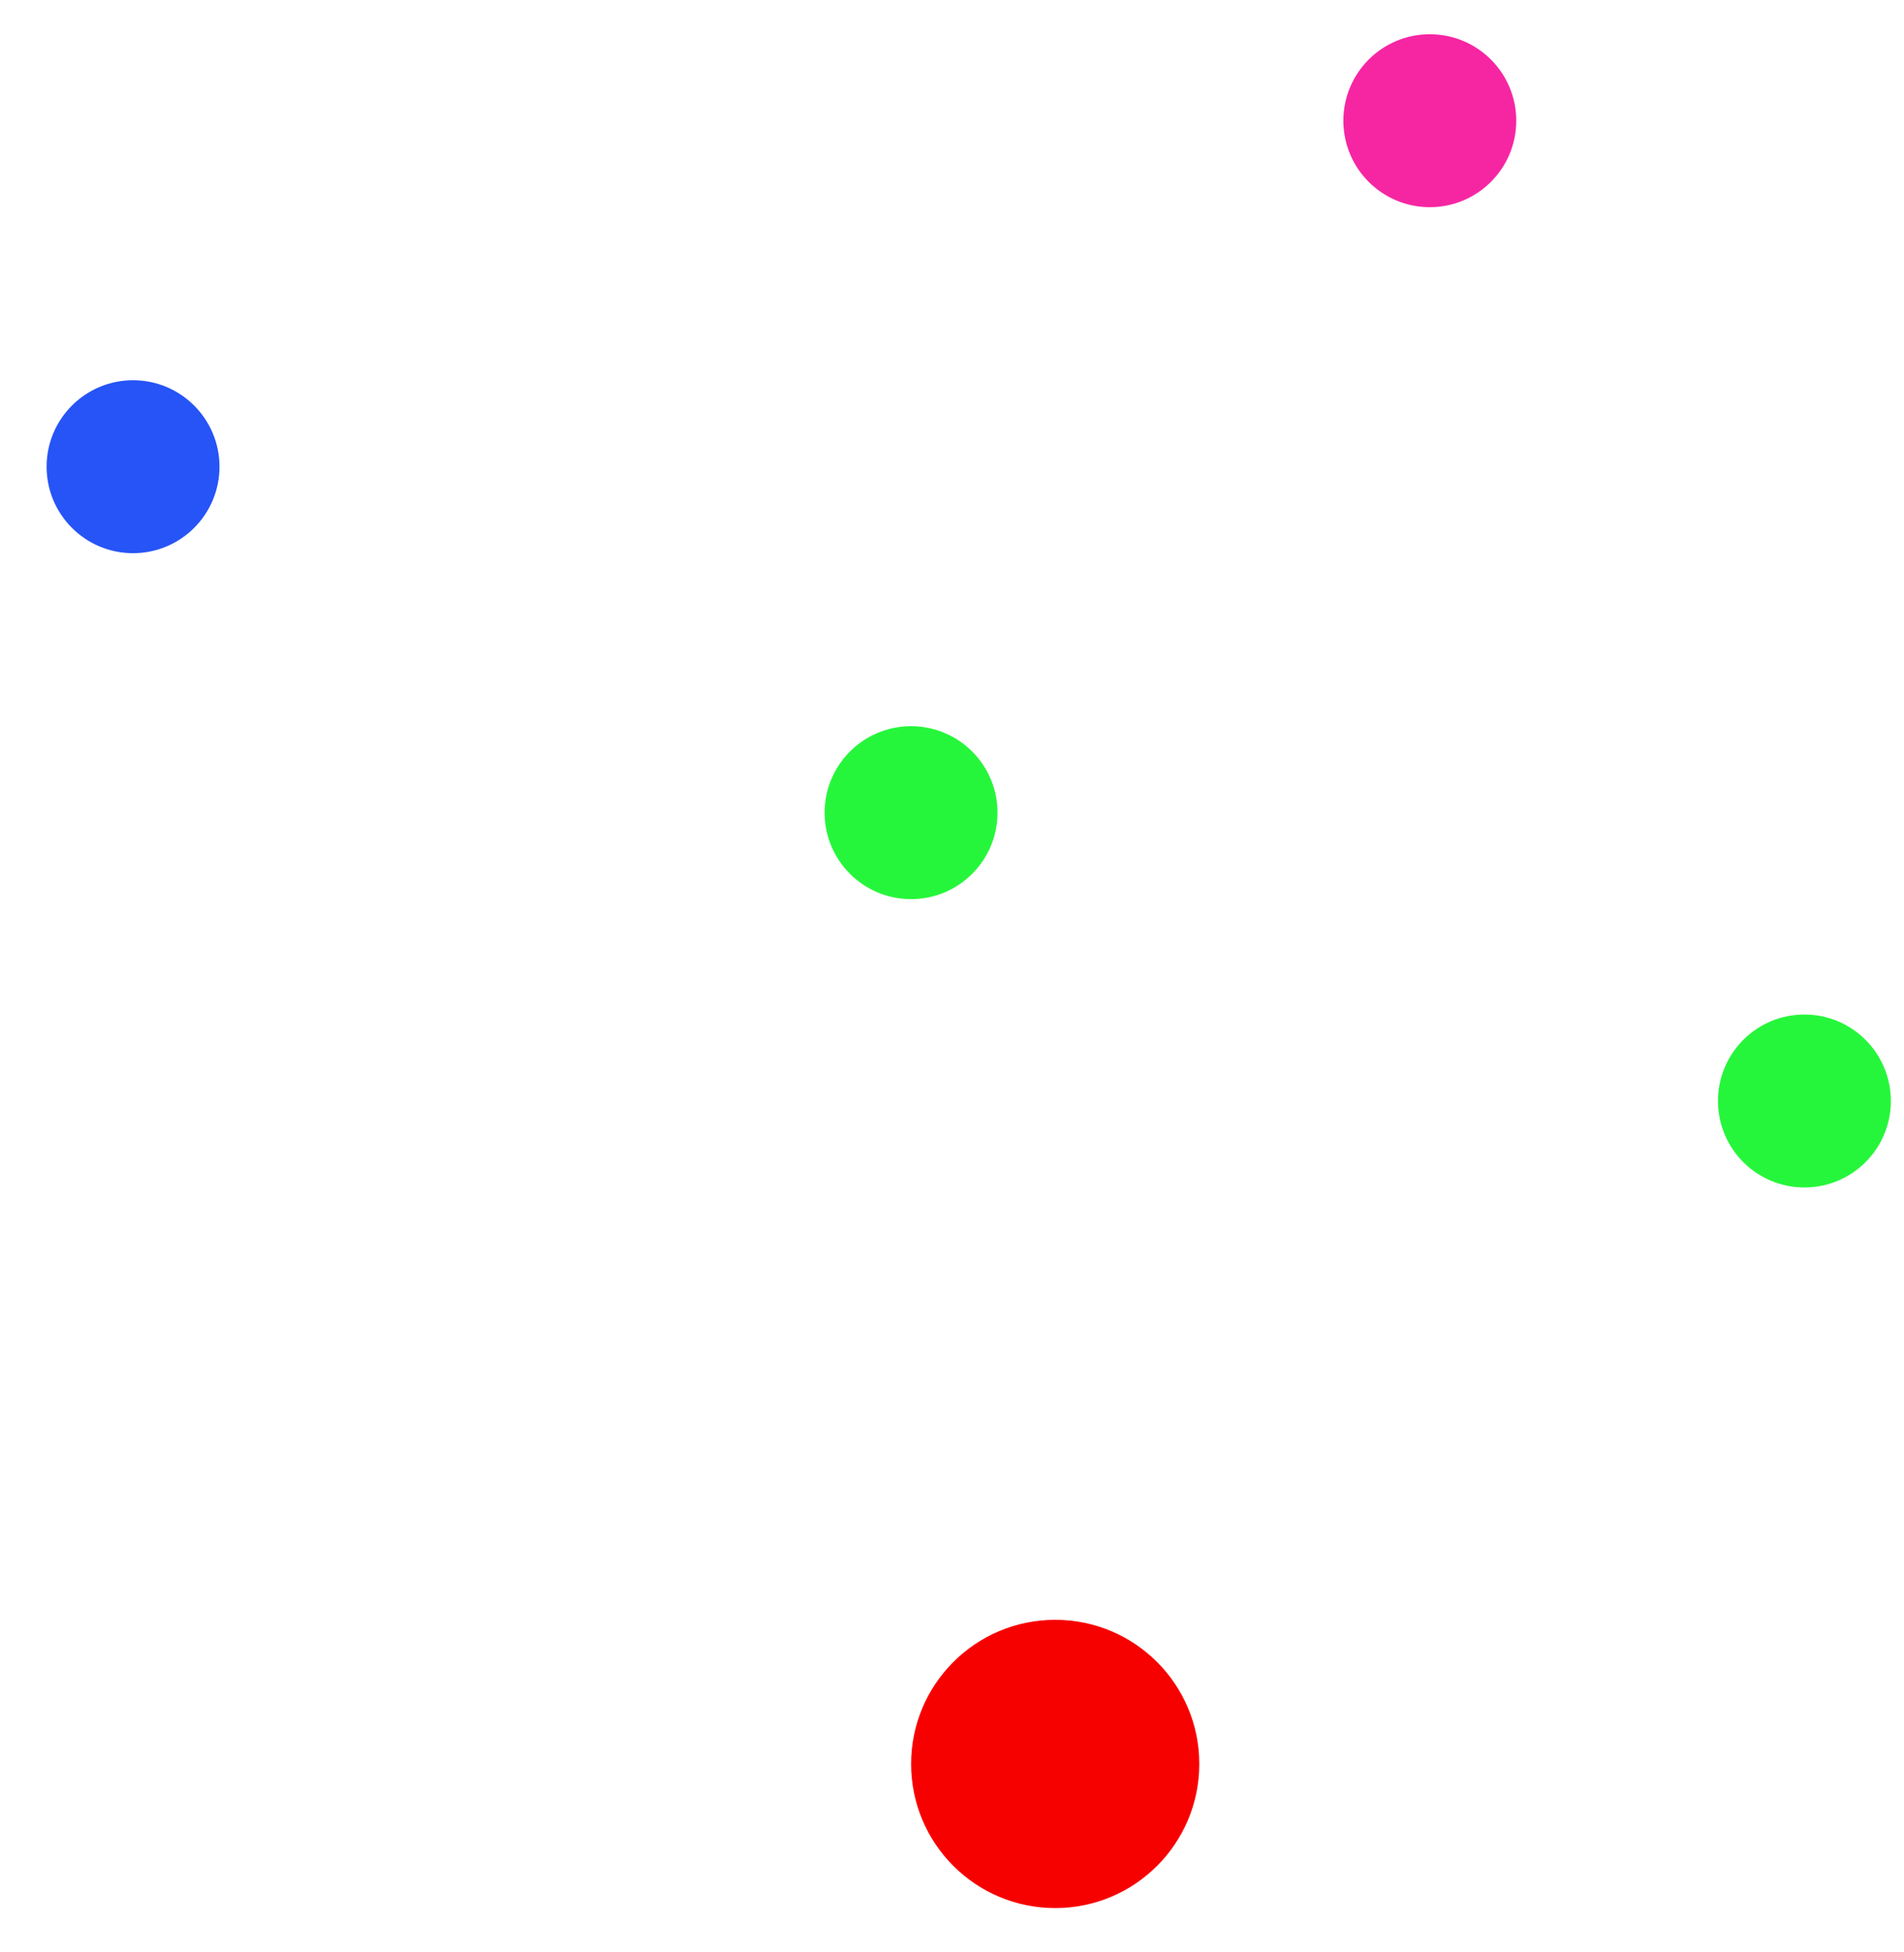 <svg width="40" height="41" viewBox="0 0 40 41" fill="none" xmlns="http://www.w3.org/2000/svg">
<circle cx="22.168" cy="37.043" r="3.027" fill="#F70000"/>
<circle cx="19.14" cy="17.066" r="1.816" fill="#26F63B"/>
<circle cx="2.795" cy="9.801" r="1.816" fill="#2654F6"/>
<circle cx="30.038" cy="2.535" r="1.816" fill="#F626A3"/>
<circle cx="37.908" cy="23.121" r="1.816" fill="#26F63B"/>
</svg>
